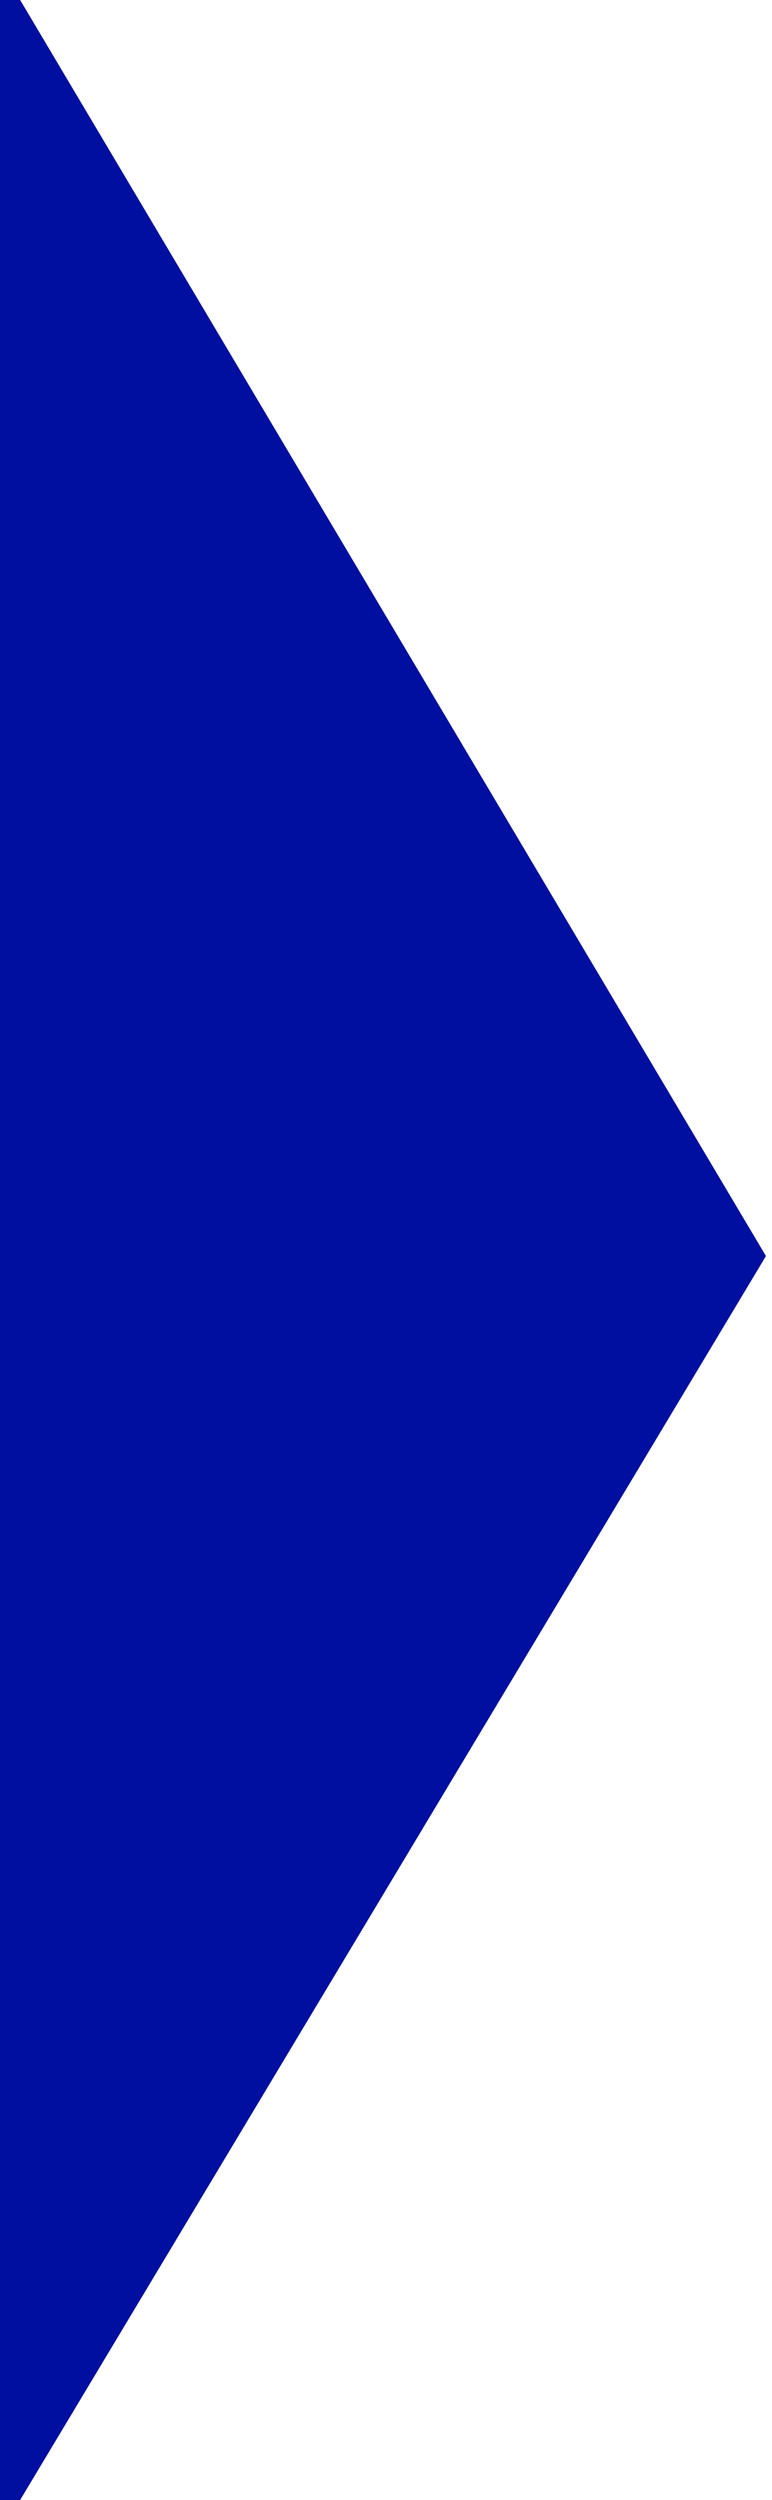 <?xml version="1.0" encoding="utf-8"?>
<!-- Generator: Adobe Illustrator 24.3.0, SVG Export Plug-In . SVG Version: 6.00 Build 0)  -->
<svg version="1.1" id="Слой_1" xmlns="http://www.w3.org/2000/svg" xmlns:xlink="http://www.w3.org/1999/xlink" x="0px" y="0px"
	 viewBox="0 0 38.3 124" style="enable-background:new 0 0 38.3 124;" xml:space="preserve">
<style type="text/css">
	.st0{fill:#000F9F;}
</style>
<polygon class="st0" points="1,0 38,62.3 1,124 0,124 0,0 "/>
</svg>
